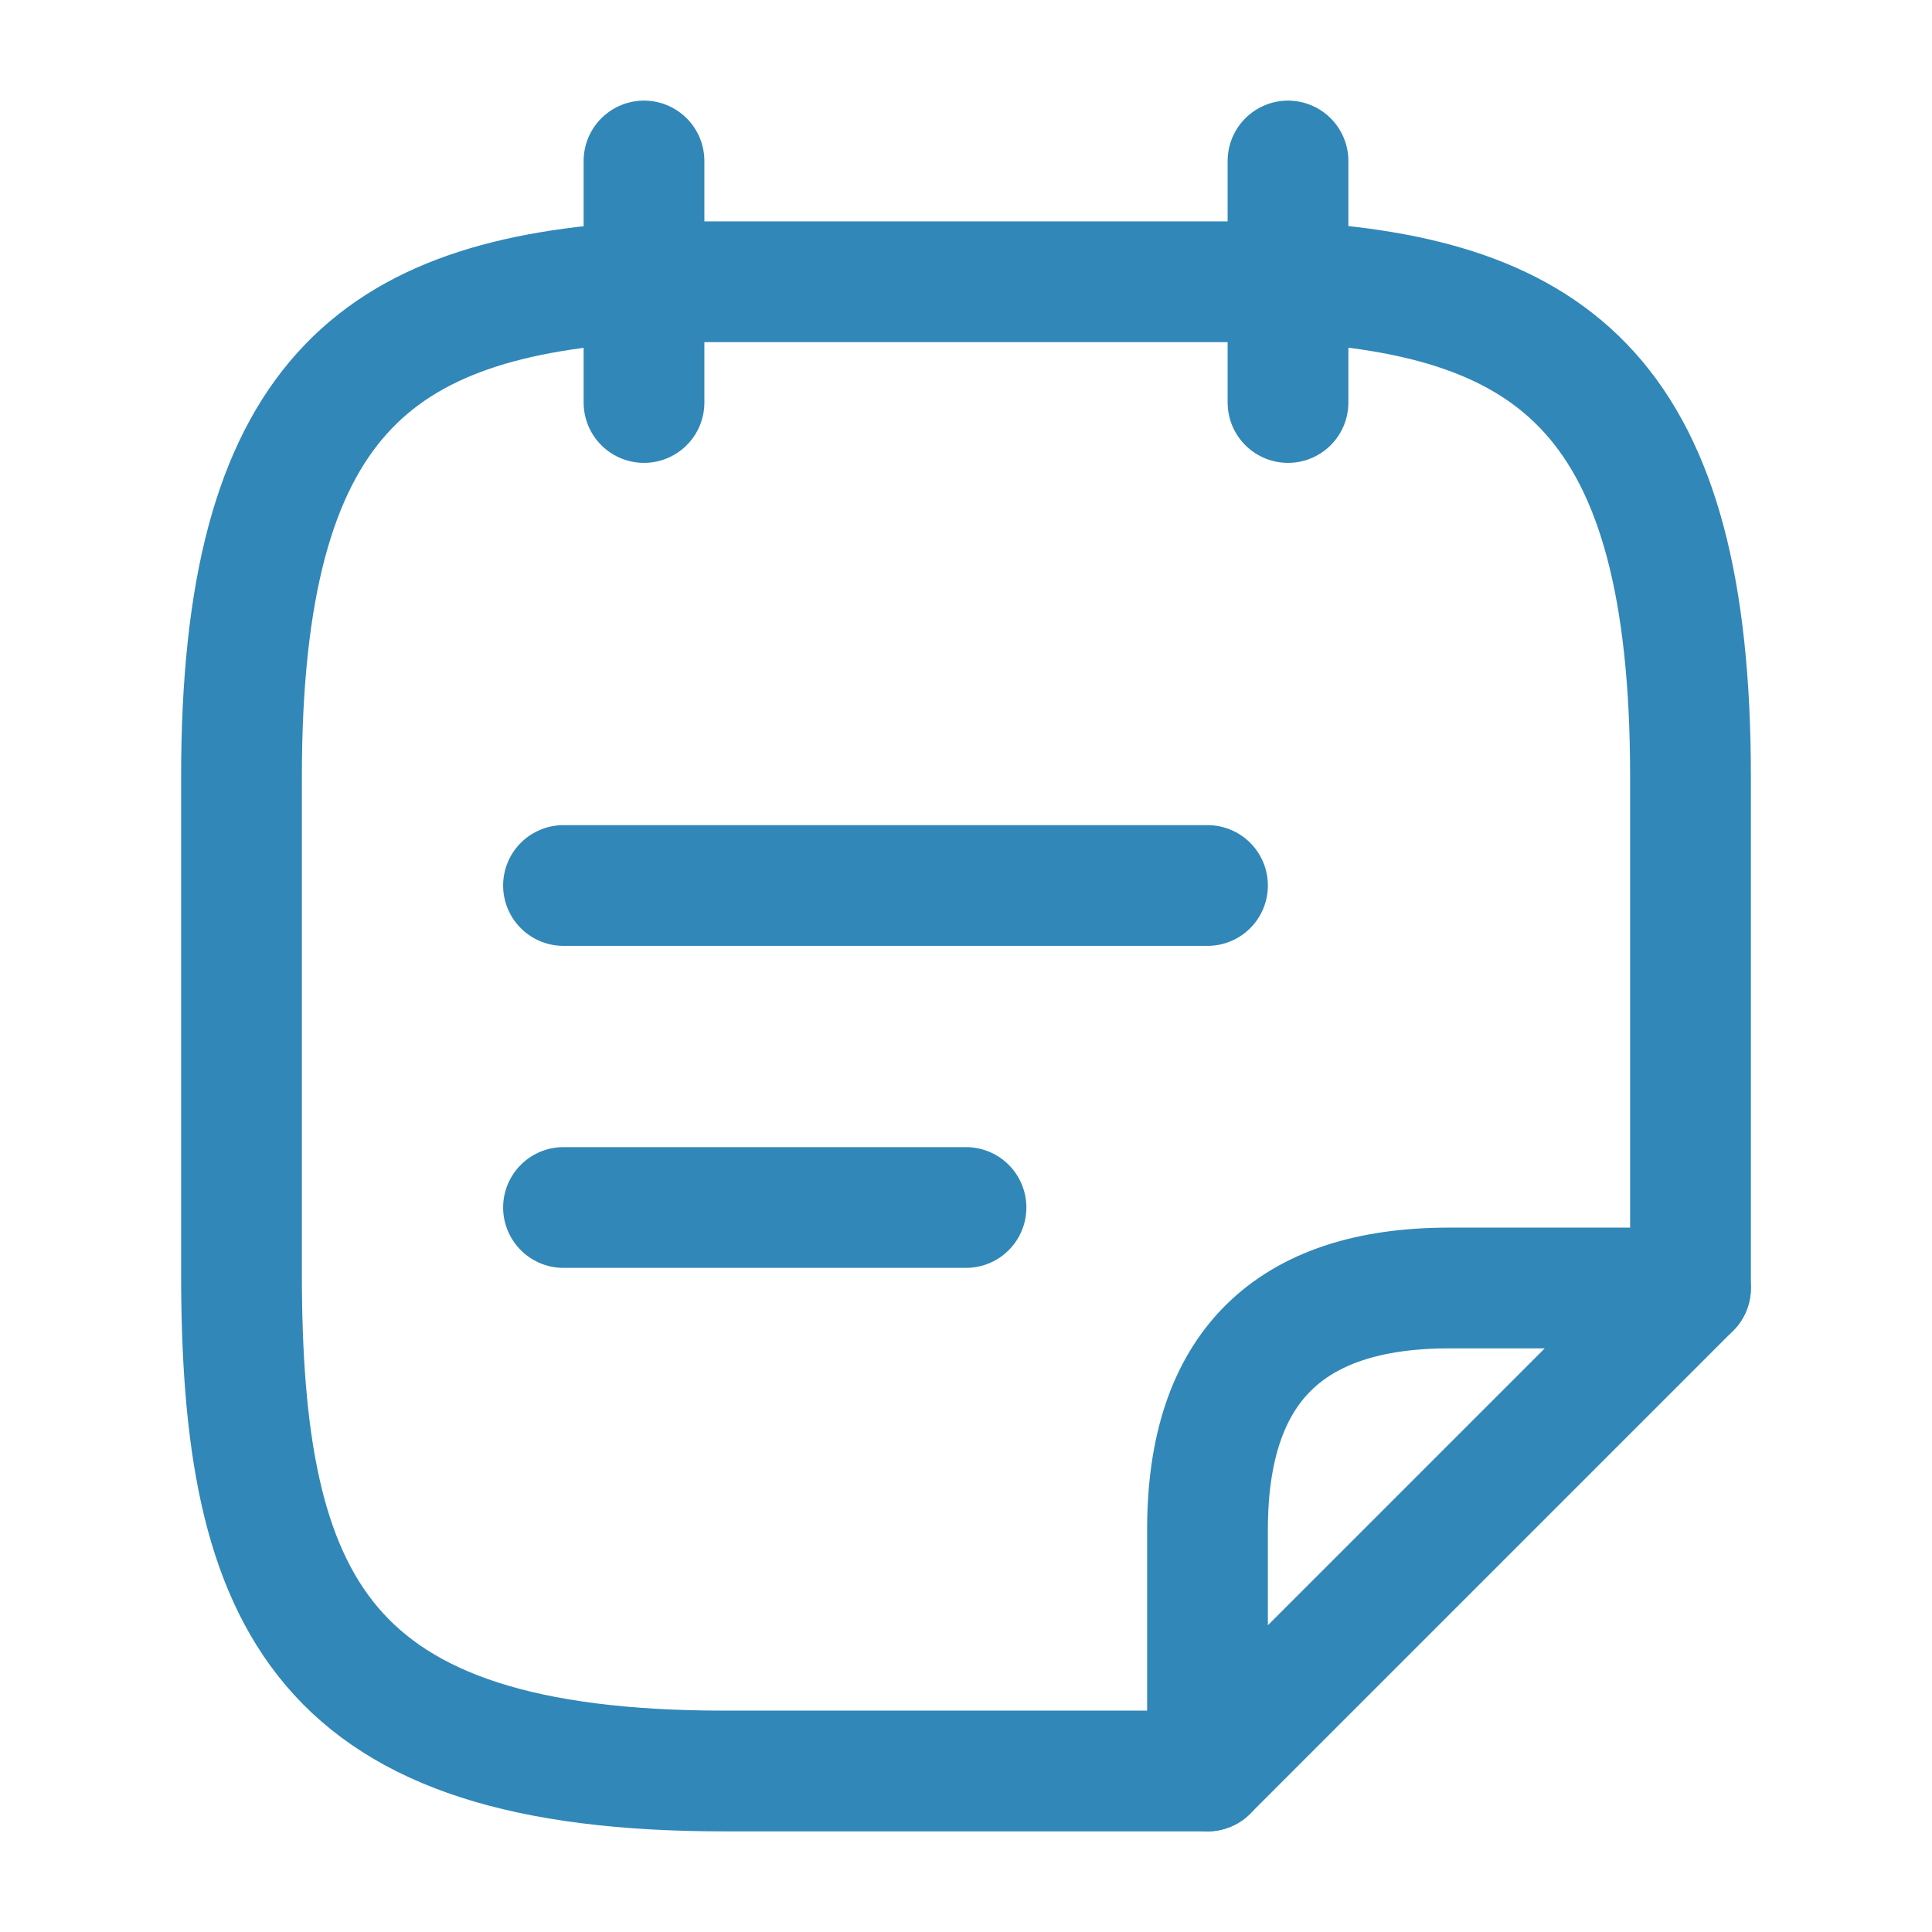 <svg width="24" height="24" viewBox="0 0 24 24" fill="none" xmlns="http://www.w3.org/2000/svg">
<path d="M8 2V5" stroke="#3187B8" stroke-width="1.5" stroke-miterlimit="10" stroke-linecap="round" stroke-linejoin="round"/>
<path d="M16 2V5" stroke="#3187B8" stroke-width="1.5" stroke-miterlimit="10" stroke-linecap="round" stroke-linejoin="round"/>
<path d="M7 11H15" stroke="#3187B8" stroke-width="1.5" stroke-miterlimit="10" stroke-linecap="round" stroke-linejoin="round"/>
<path d="M7 15H12" stroke="#3187B8" stroke-width="1.5" stroke-miterlimit="10" stroke-linecap="round" stroke-linejoin="round"/>
<path d="M15 22H9C4 22 3 19.94 3 15.82V9.65C3 4.95 4.67 3.69 8 3.5H16C19.33 3.68 21 4.95 21 9.65V16" stroke="#3187B8" stroke-width="1.5" stroke-miterlimit="10" stroke-linecap="round" stroke-linejoin="round"/>
<path d="M21 16L15 22V19C15 17 16 16 18 16H21Z" stroke="#3187B8" stroke-width="1.5" stroke-linecap="round" stroke-linejoin="round"/>
</svg>
